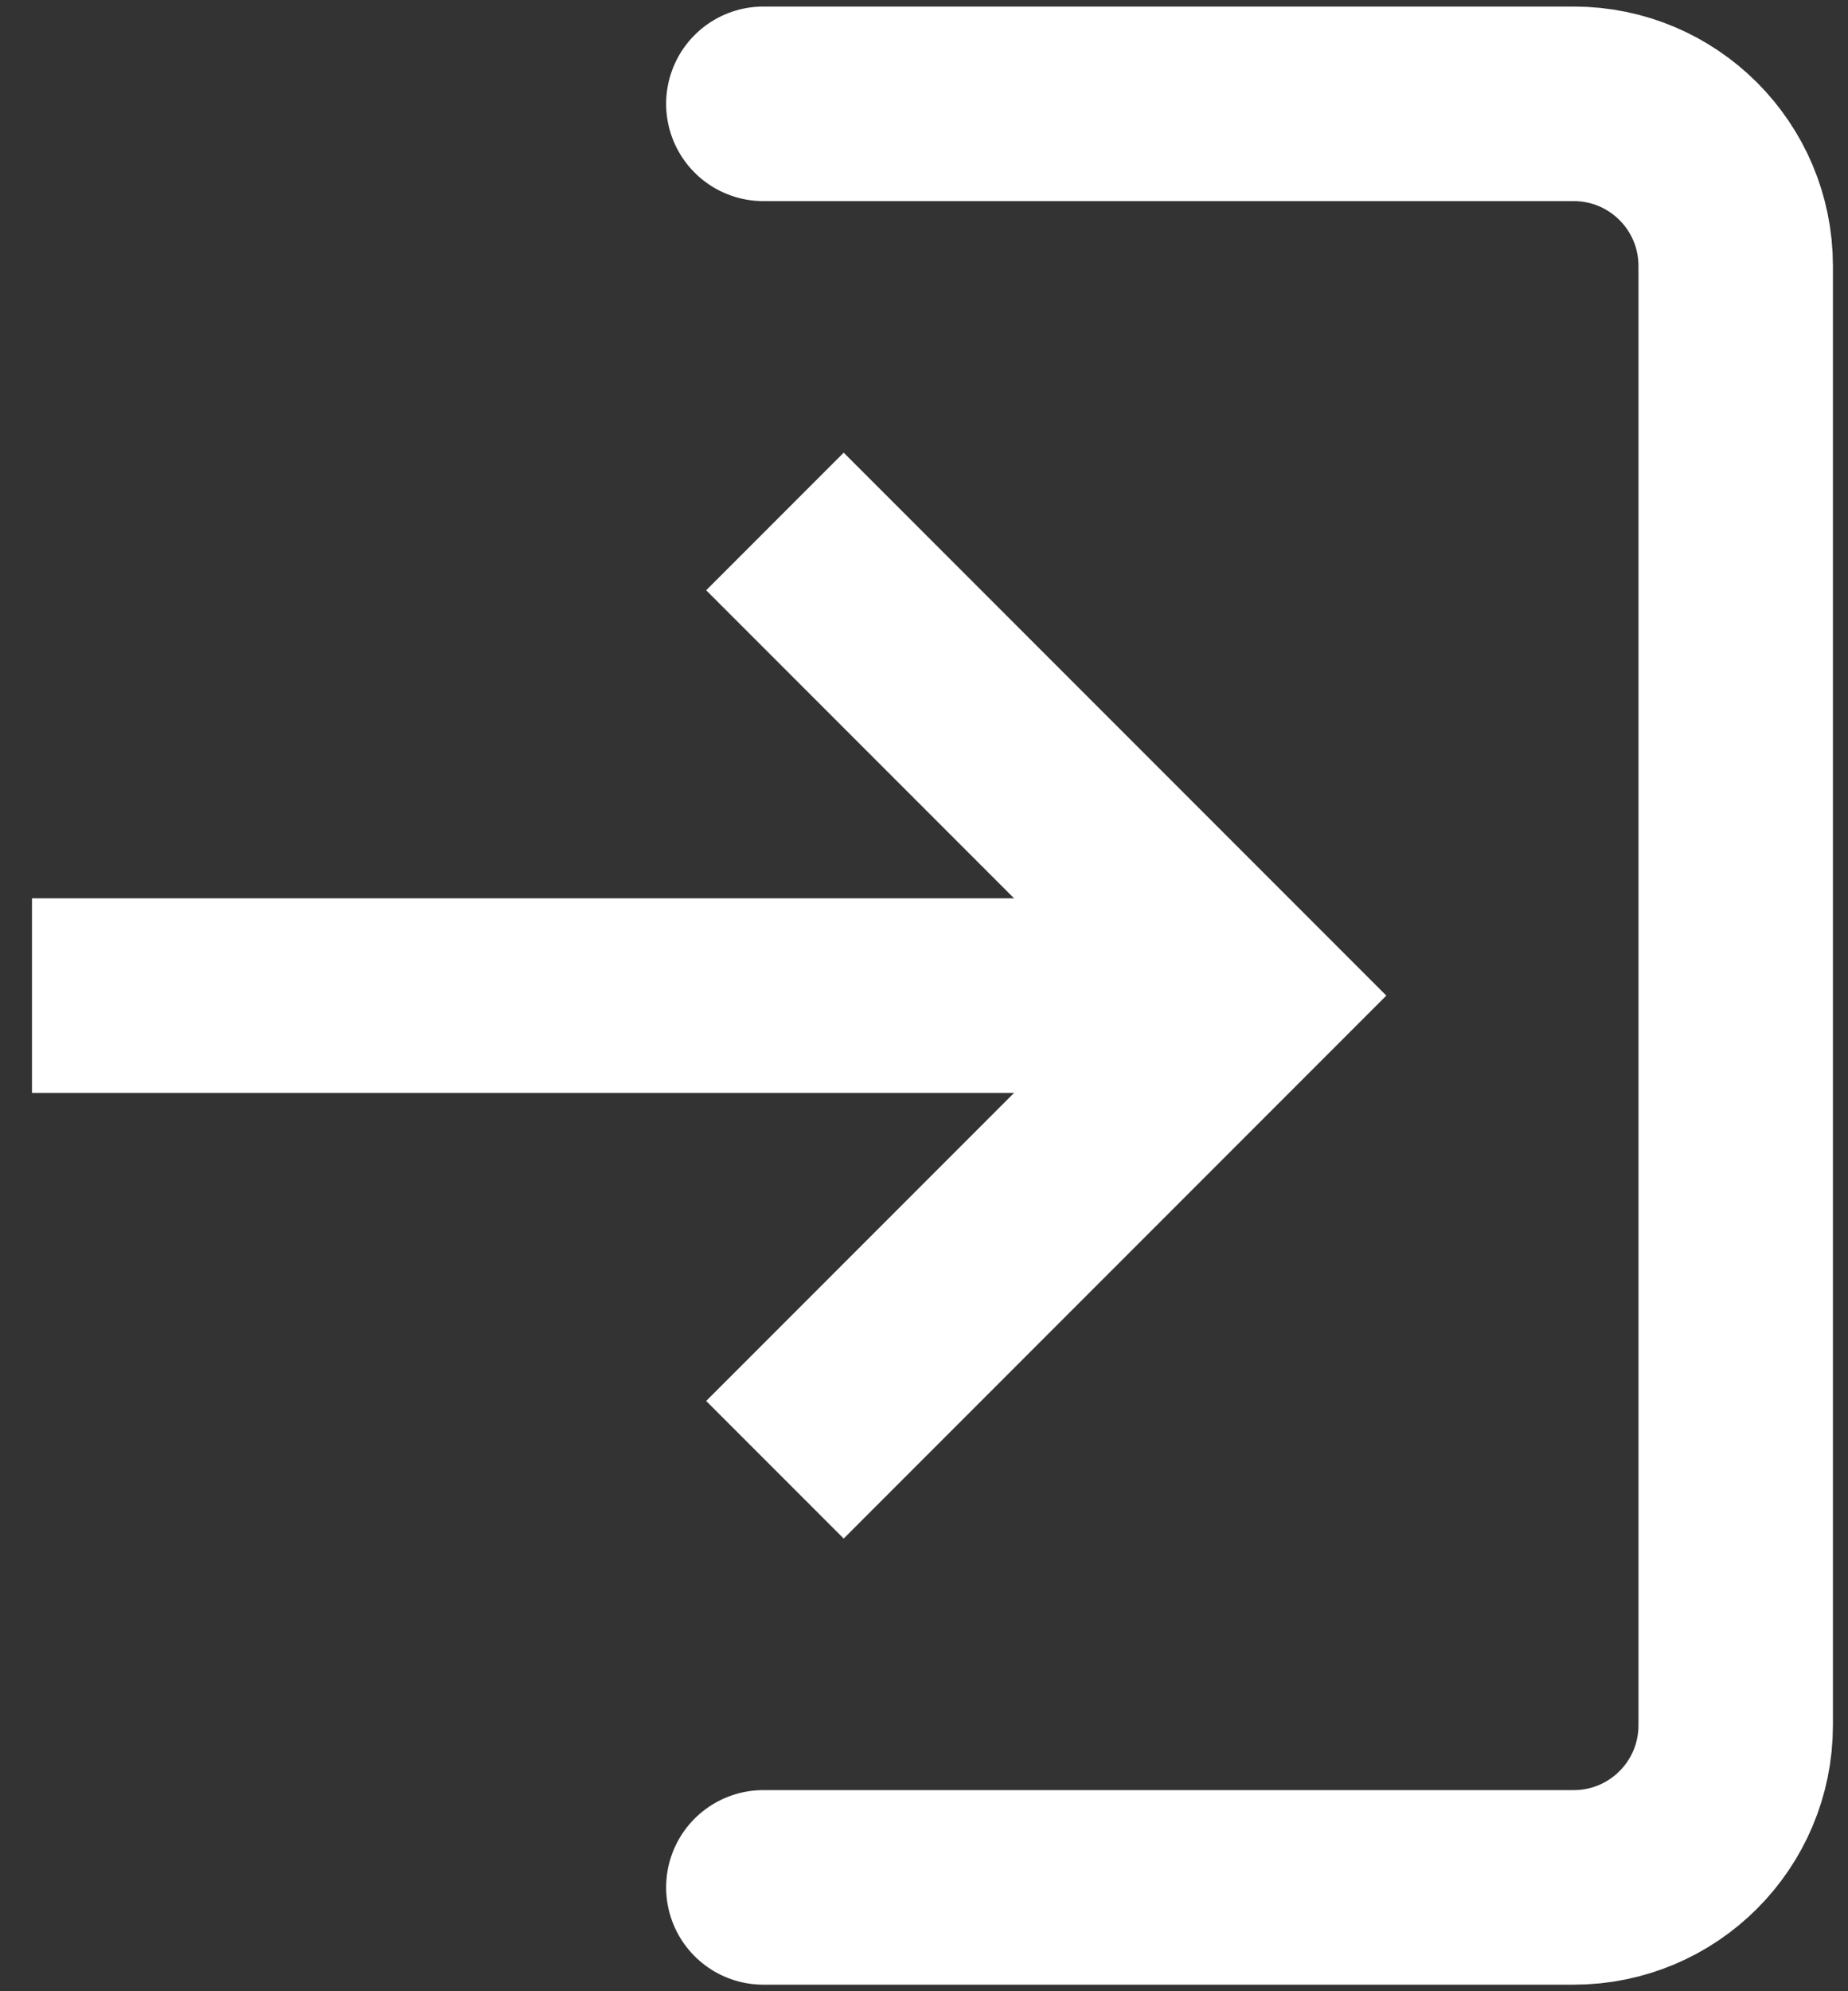<svg width="13" height="14" viewBox="0 0 13 14" fill="none" xmlns="http://www.w3.org/2000/svg">
<rect x="0" y="0" width="13" height="14" fill="#333333" stroke="none"/>
<path d="M0.225 7L8.775 7" stroke="white" stroke-width="1.368" stroke-miterlimit="10"/>
<path d="M5.935 4.15L8.785 7L5.935 9.85" stroke="white" stroke-width="1.368" stroke-miterlimit="10" stroke-linecap="square"/>
<path d="M5.37 0.73L11.07 0.73C11.7 0.73 12.21 1.24 12.21 1.87L12.21 12.13C12.21 12.76 11.7 13.27 11.07 13.27L5.37 13.27" stroke="white" stroke-width="1.368" stroke-miterlimit="10" stroke-linecap="round"/>
</svg>

